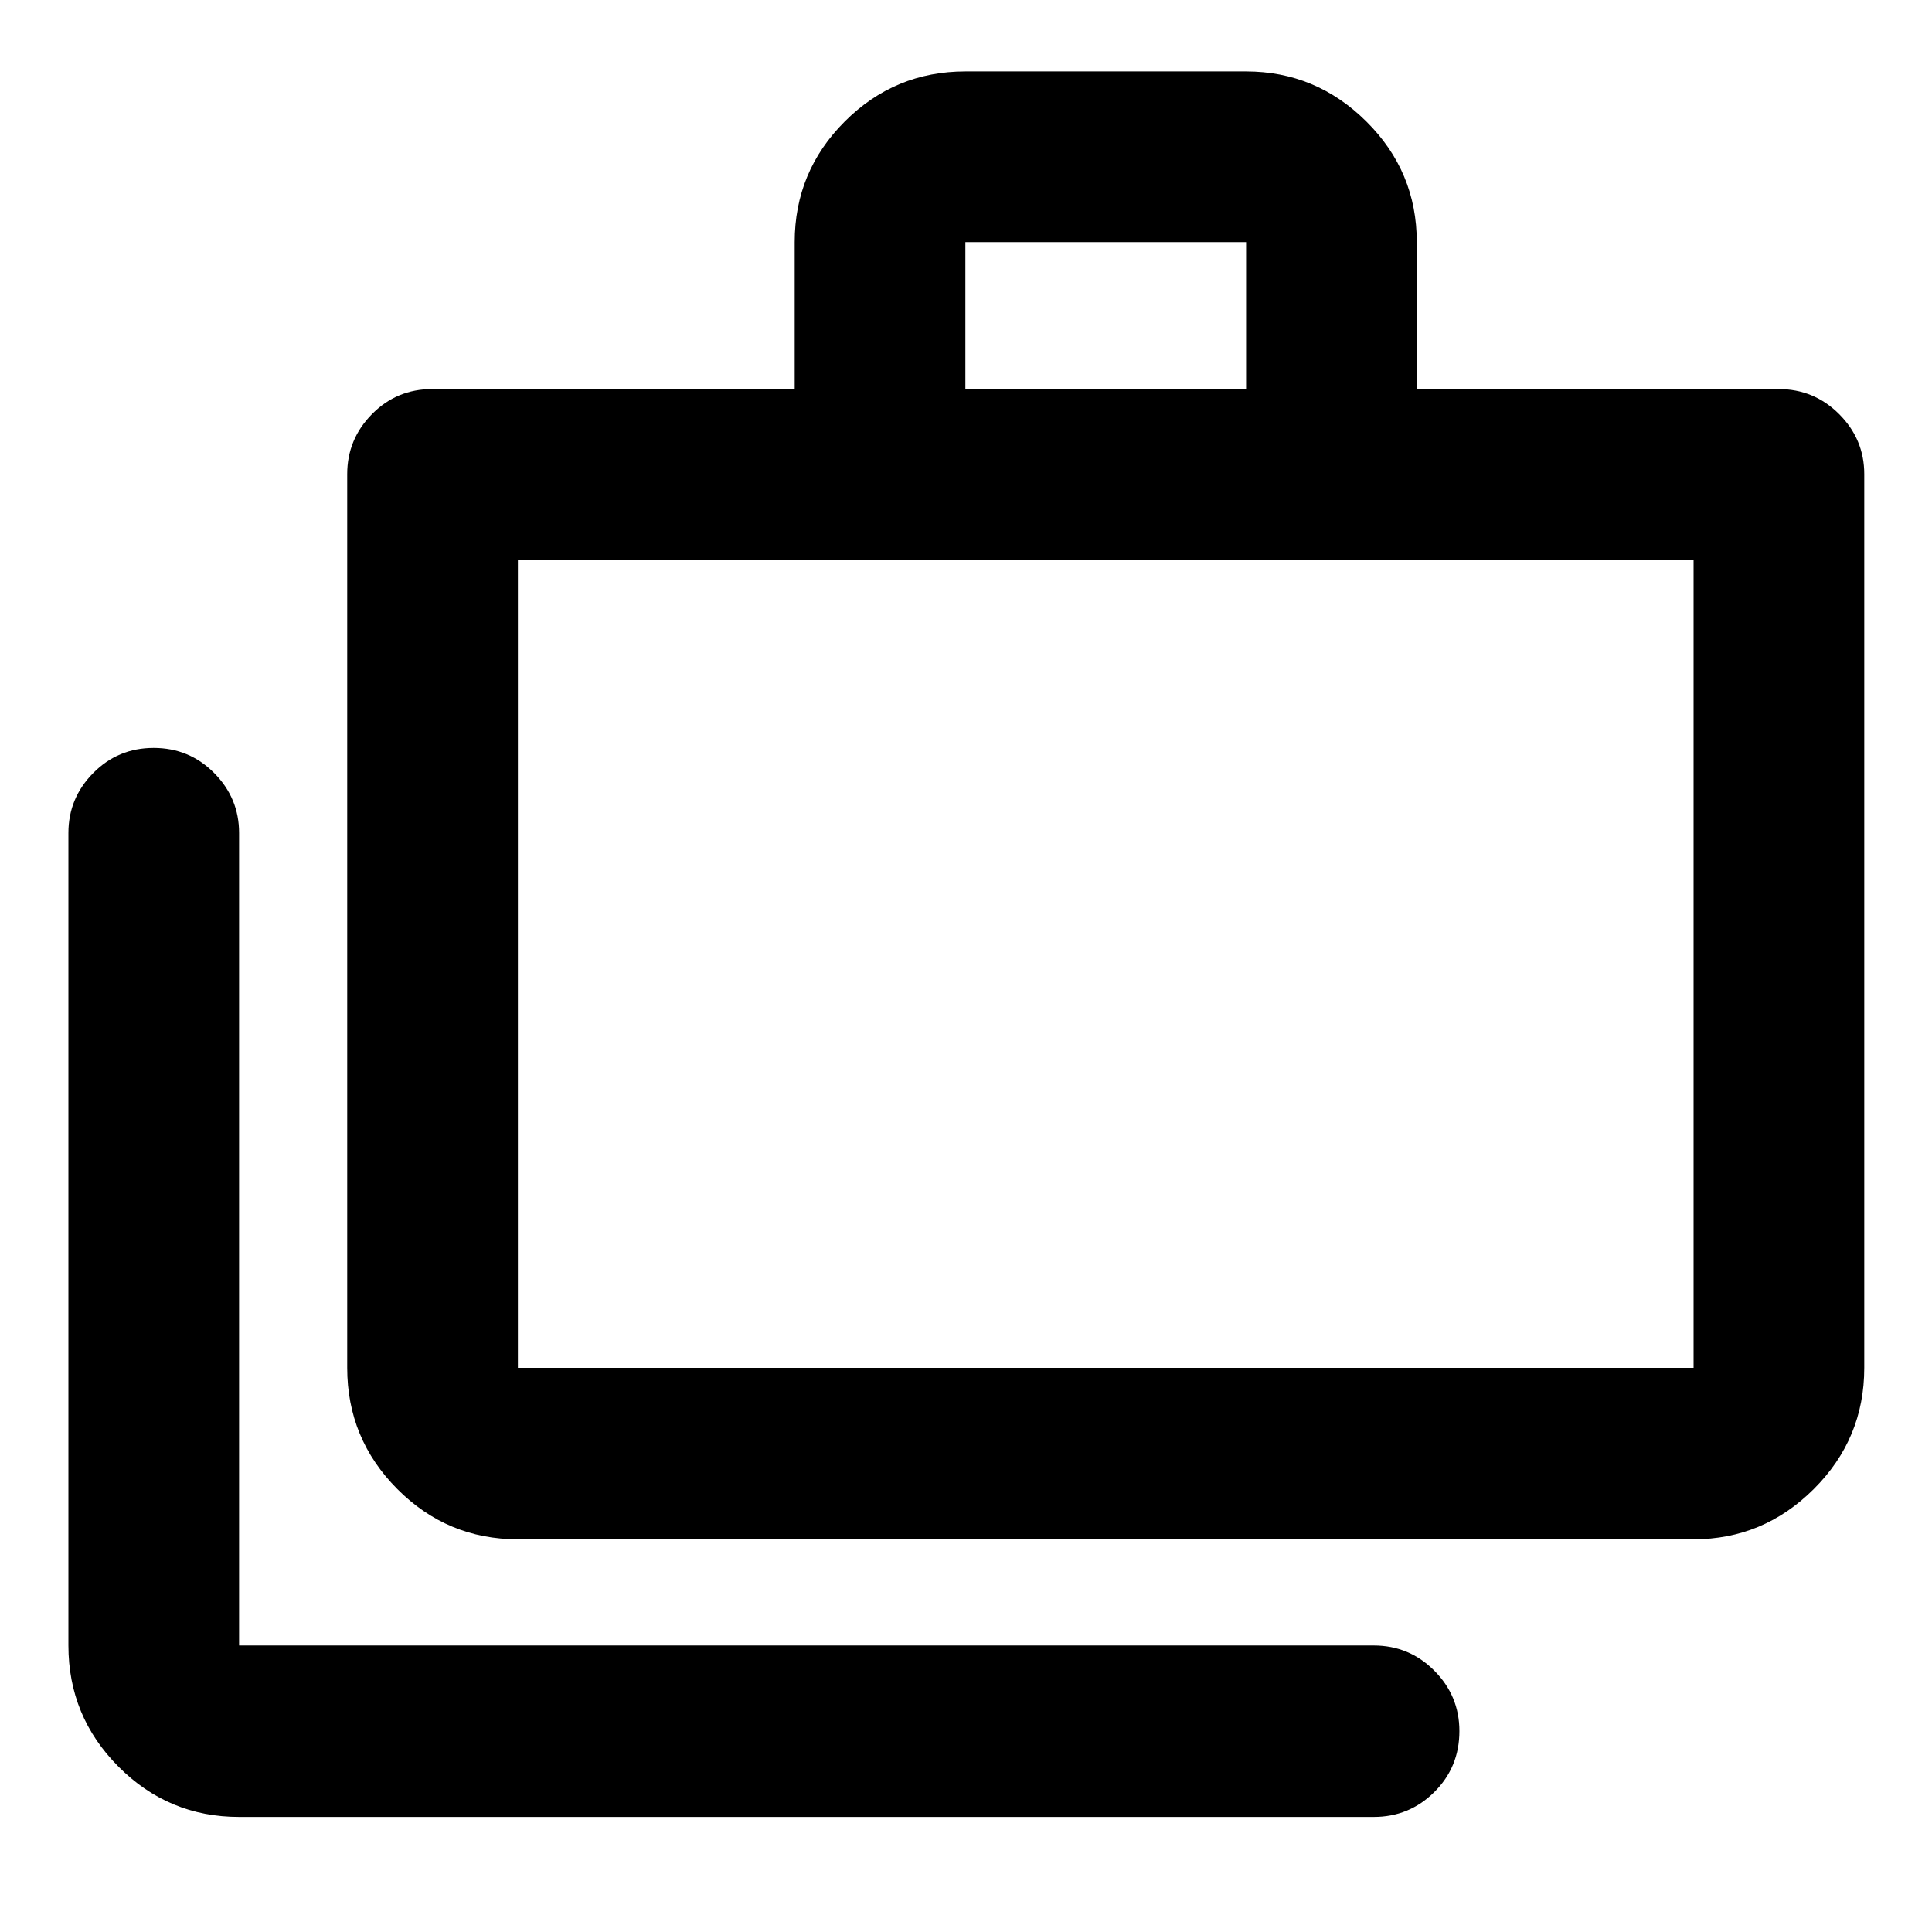<svg xmlns="http://www.w3.org/2000/svg" height="40" viewBox="0 -960 960 960" width="40"><path d="M118.8-57.17q-35.06 0-59.93-24.99-24.88-24.98-24.88-60.2v-403.76q0-17.29 12.32-29.76 12.32-12.48 30.04-12.48 17.71 0 30.08 12.48 12.37 12.47 12.37 29.76v403.76h563.79q17.67 0 30.12 12.51 12.46 12.51 12.46 30.03 0 17.91-12.46 30.28-12.45 12.37-30.12 12.37H118.8Zm138.54-137.97q-35.06 0-59.94-24.99-24.87-24.98-24.87-60.2v-444.1q0-17.28 12.28-29.76 12.29-12.48 29.96-12.48h180.11v-73.03q0-35.06 24.87-59.93 24.87-24.88 59.94-24.88h139.48q34.72 0 59.77 24.88 25.05 24.87 25.05 59.93v73.03h179.78q17.67 0 30.12 12.48t12.45 29.76v444.1q0 35.22-25.05 60.2-25.05 24.99-59.76 24.99H257.34Zm0-85.19h584.19v-401.52H257.34v401.52Zm222.35-486.34h139.49v-73.03H479.69v73.03ZM257.34-280.33v-401.52 401.52Z"/></svg>